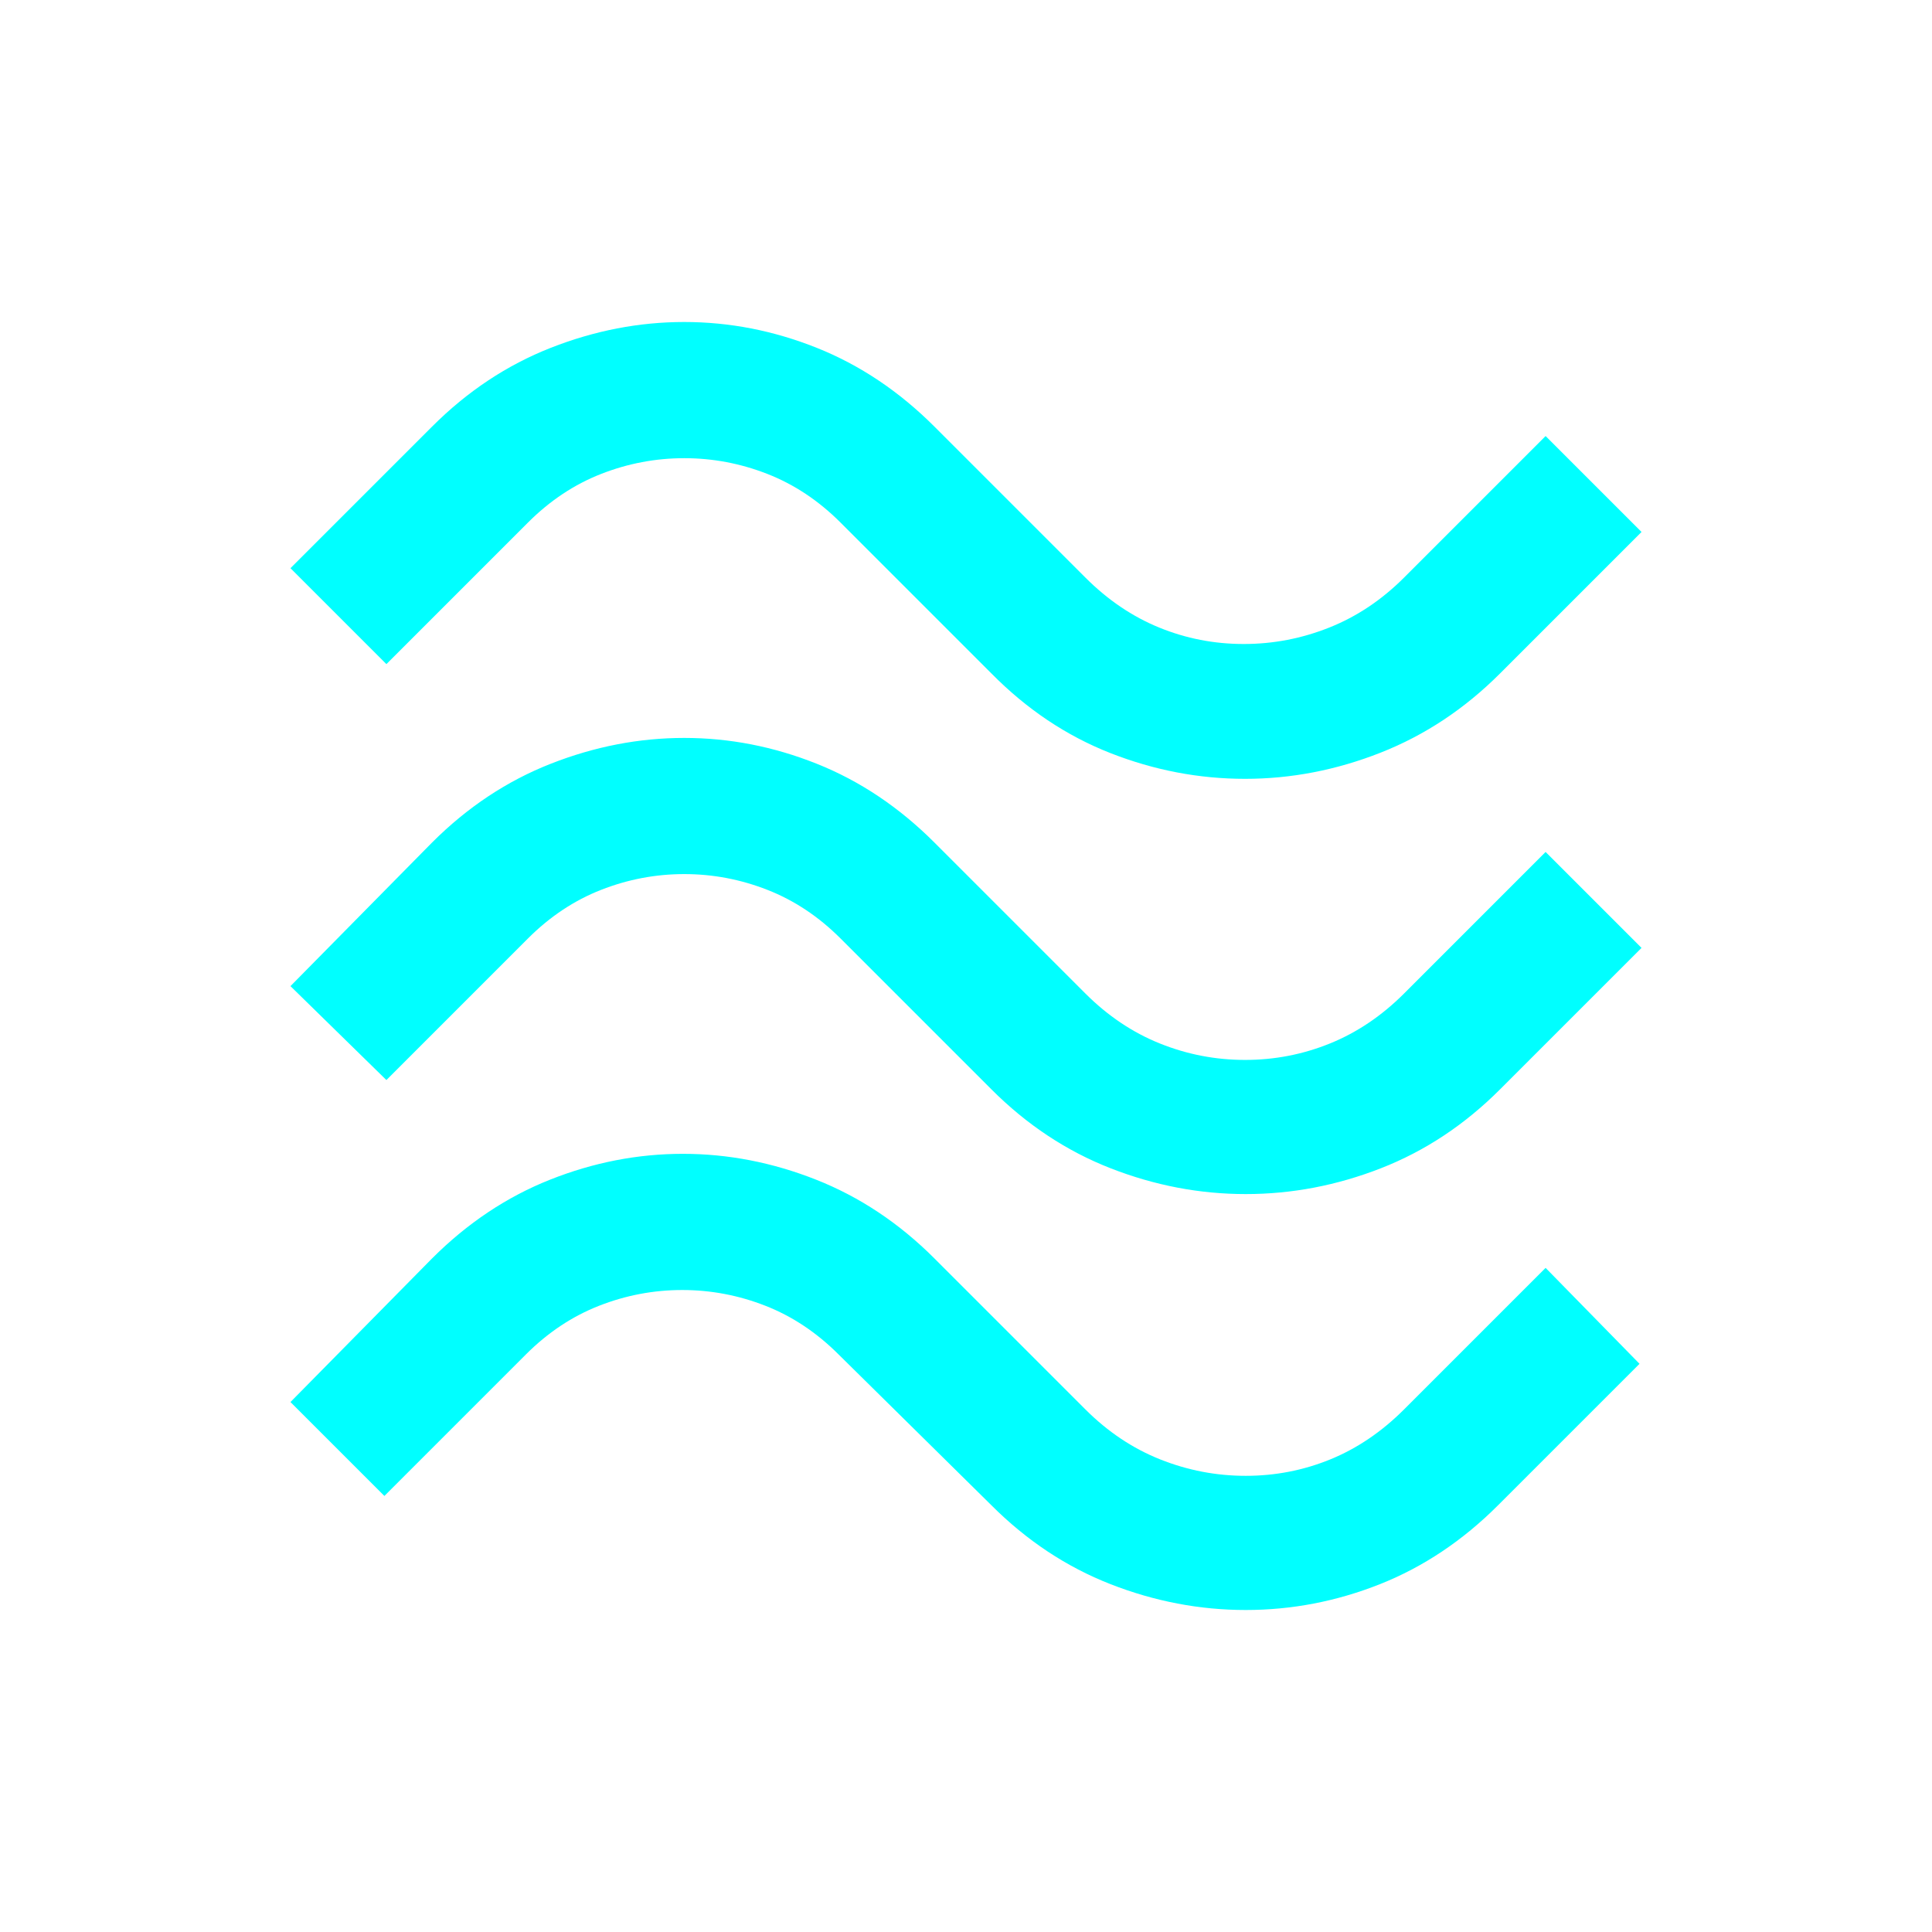 <svg xmlns="http://www.w3.org/2000/svg" height="40px" viewBox="0 -960 960 960" width="40px" fill="#00ffff"><path d="M745.33-625.33Q719-599 686-586t-67.33 13q-34.34 0-67-12.83-32.67-12.84-59-39.5l-75-75q-16.34-16.34-36.34-24.17-20-7.83-41.33-7.83t-41.33 7.83q-20 7.83-36.34 24.17L192-630l-47.67-47.67L214.67-748q26.33-26.33 59-39.17Q306.33-800 340-800t65.83 12.83Q438-774.33 464.33-748l75 75Q556-656.33 576-648.17q20 8.17 42 8.17t42.5-8.17q20.5-8.16 37.17-24.83L768-743.33l47.67 47.66-70.34 70.34Zm0 206.66Q719-392.33 686.17-379.5q-32.84 12.83-67.17 12.83t-67.17-12.83q-32.83-12.83-59.16-39.17l-75-75q-16.34-16.33-36.34-24.16-20-7.84-41.33-7.84t-41.33 7.84q-20 7.83-36.34 24.16L192-423.33 144.33-470l70.34-71.33q26.33-26.34 59-39.17 32.66-12.83 66.33-12.83t65.83 12.83q32.17 12.83 58.5 39.17l75 75q16.67 16.66 37 24.83 20.34 8.17 42.34 8.17 22 0 42.16-8.17 20.17-8.17 36.84-24.83L768-536.67 815.67-489l-70.34 70.33Zm-1 206.67q-26.33 26.33-58.66 39.17Q653.33-160 619-160t-67.17-12.83Q519-185.67 492.67-212l-76-75q-16.34-16.33-36.34-24.17-20-7.83-41.33-7.83t-41.33 7.83q-20 7.84-36.34 24.17L191-216.67l-46.67-46.66 70.34-71.34Q241-361 273.33-373.83q32.34-12.84 66-12.84 33.67 0 66.17 12.84Q438-361 464.33-334.67l75 75Q556-243 576.5-234.83q20.5 8.16 42.5 8.16t42-8.16q20-8.17 36.67-24.84L768-330l46.67 47.67L744.33-212Z"/></svg>